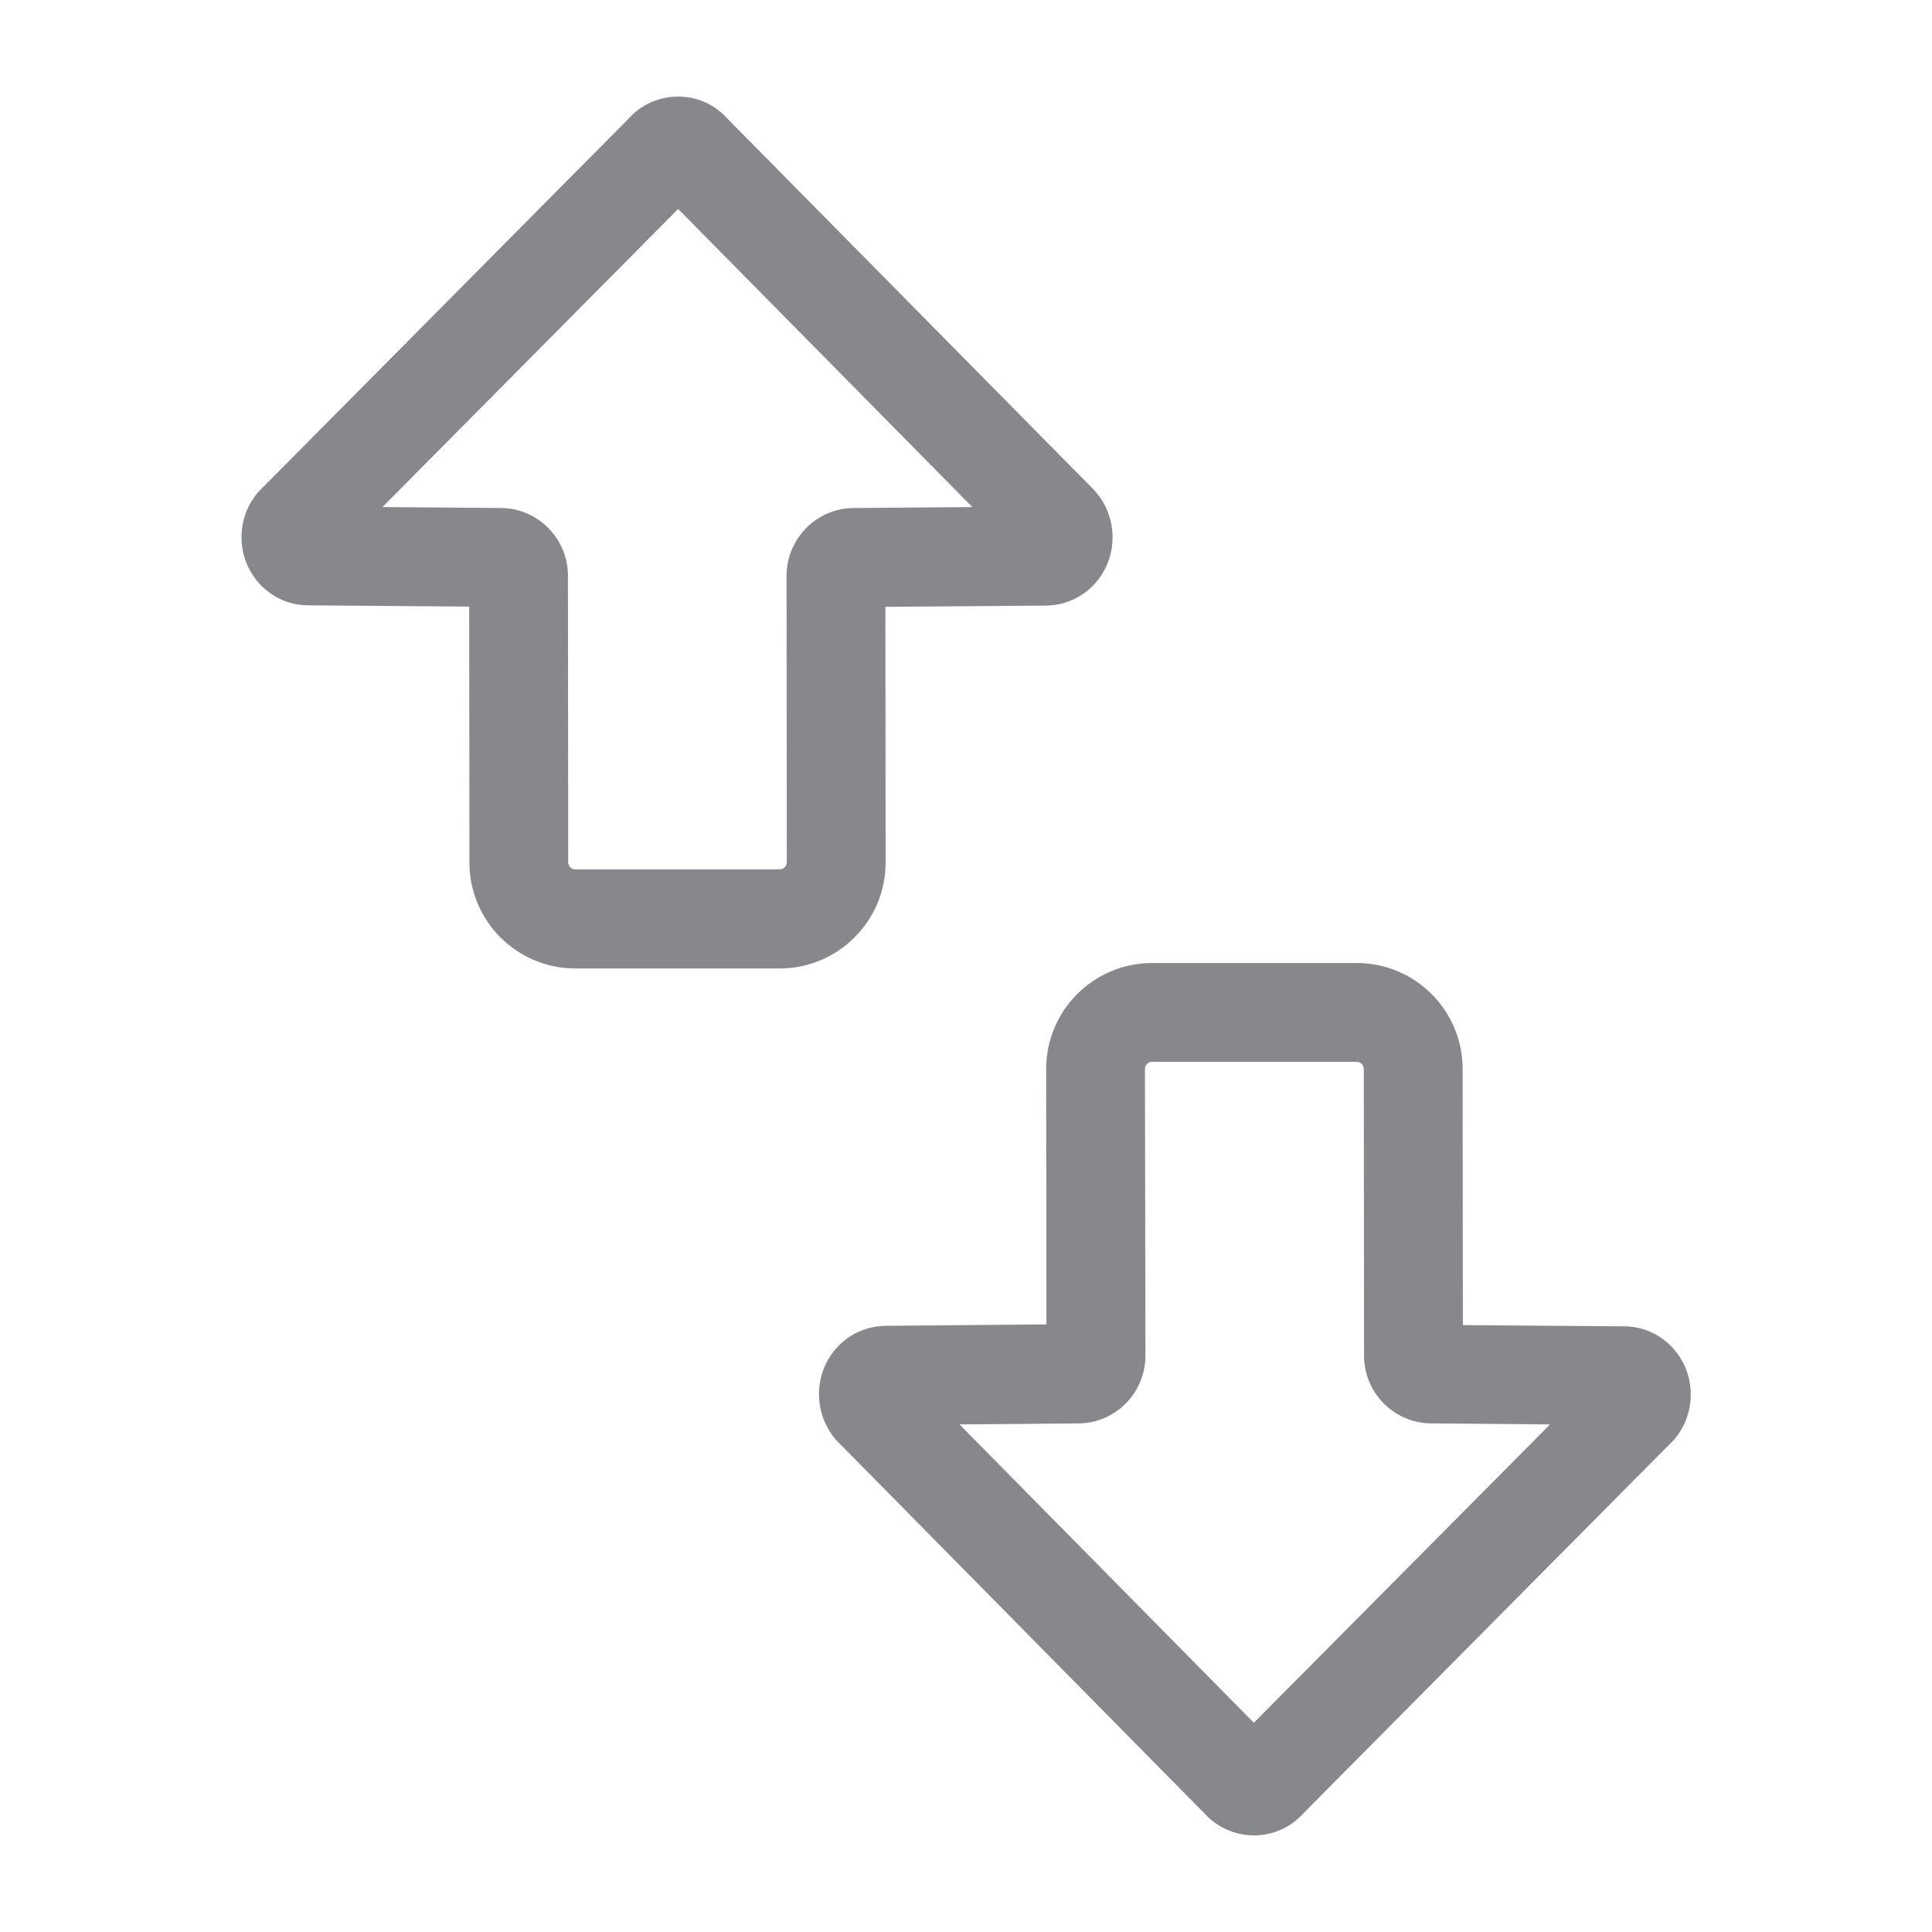 <svg width="40" height="40" viewBox="0 0 40 40" fill="none" xmlns="http://www.w3.org/2000/svg">
<path d="M25.96 38C25.664 38 25.362 37.903 25.106 37.703C25.04 37.652 24.984 37.596 24.927 37.535L17.339 29.843C17.313 29.818 17.293 29.792 17.272 29.767C16.93 29.342 16.858 28.744 17.093 28.248C17.328 27.757 17.804 27.455 18.336 27.45L21.665 27.42L21.66 22.132C21.66 20.92 22.642 19.938 23.854 19.938H28.088C29.3 19.938 30.282 20.92 30.282 22.132L30.287 27.435L33.621 27.46C34.158 27.46 34.633 27.767 34.869 28.258C35.104 28.754 35.032 29.353 34.685 29.777C34.664 29.803 34.644 29.828 34.618 29.849L26.993 37.535C26.722 37.842 26.344 38 25.96 38ZM19.865 29.491L25.96 35.668L32.092 29.491L29.627 29.47H29.607C28.84 29.45 28.231 28.816 28.241 28.049L28.236 22.132C28.236 22.05 28.17 21.984 28.088 21.984H23.854C23.772 21.984 23.705 22.05 23.705 22.132L23.715 28.049C23.726 28.811 23.122 29.45 22.355 29.47H22.335L19.865 29.491ZM16.142 20.051H11.913C10.701 20.051 9.719 19.069 9.719 17.857L9.714 12.559L6.385 12.533C5.848 12.533 5.372 12.226 5.137 11.736C4.902 11.239 4.973 10.641 5.321 10.217C5.342 10.191 5.362 10.166 5.388 10.145L13.007 2.464C13.232 2.209 13.539 2.05 13.877 2.009C14.24 1.968 14.603 2.065 14.889 2.295C14.956 2.347 15.012 2.403 15.068 2.464L22.652 10.145C22.677 10.171 22.698 10.196 22.718 10.222C23.061 10.646 23.133 11.245 22.897 11.741C22.662 12.232 22.186 12.533 21.655 12.538L18.331 12.564L18.336 17.857C18.336 19.064 17.354 20.051 16.142 20.051ZM11.759 11.94L11.764 17.852C11.764 17.933 11.831 18 11.913 18H16.142C16.224 18 16.29 17.933 16.29 17.852L16.285 11.94C16.275 11.178 16.878 10.539 17.645 10.518H17.666L20.131 10.498L14.04 4.326L7.919 10.498L10.379 10.518H10.399C11.166 10.539 11.77 11.178 11.759 11.94Z" fill="#86888C"/>
</svg>
